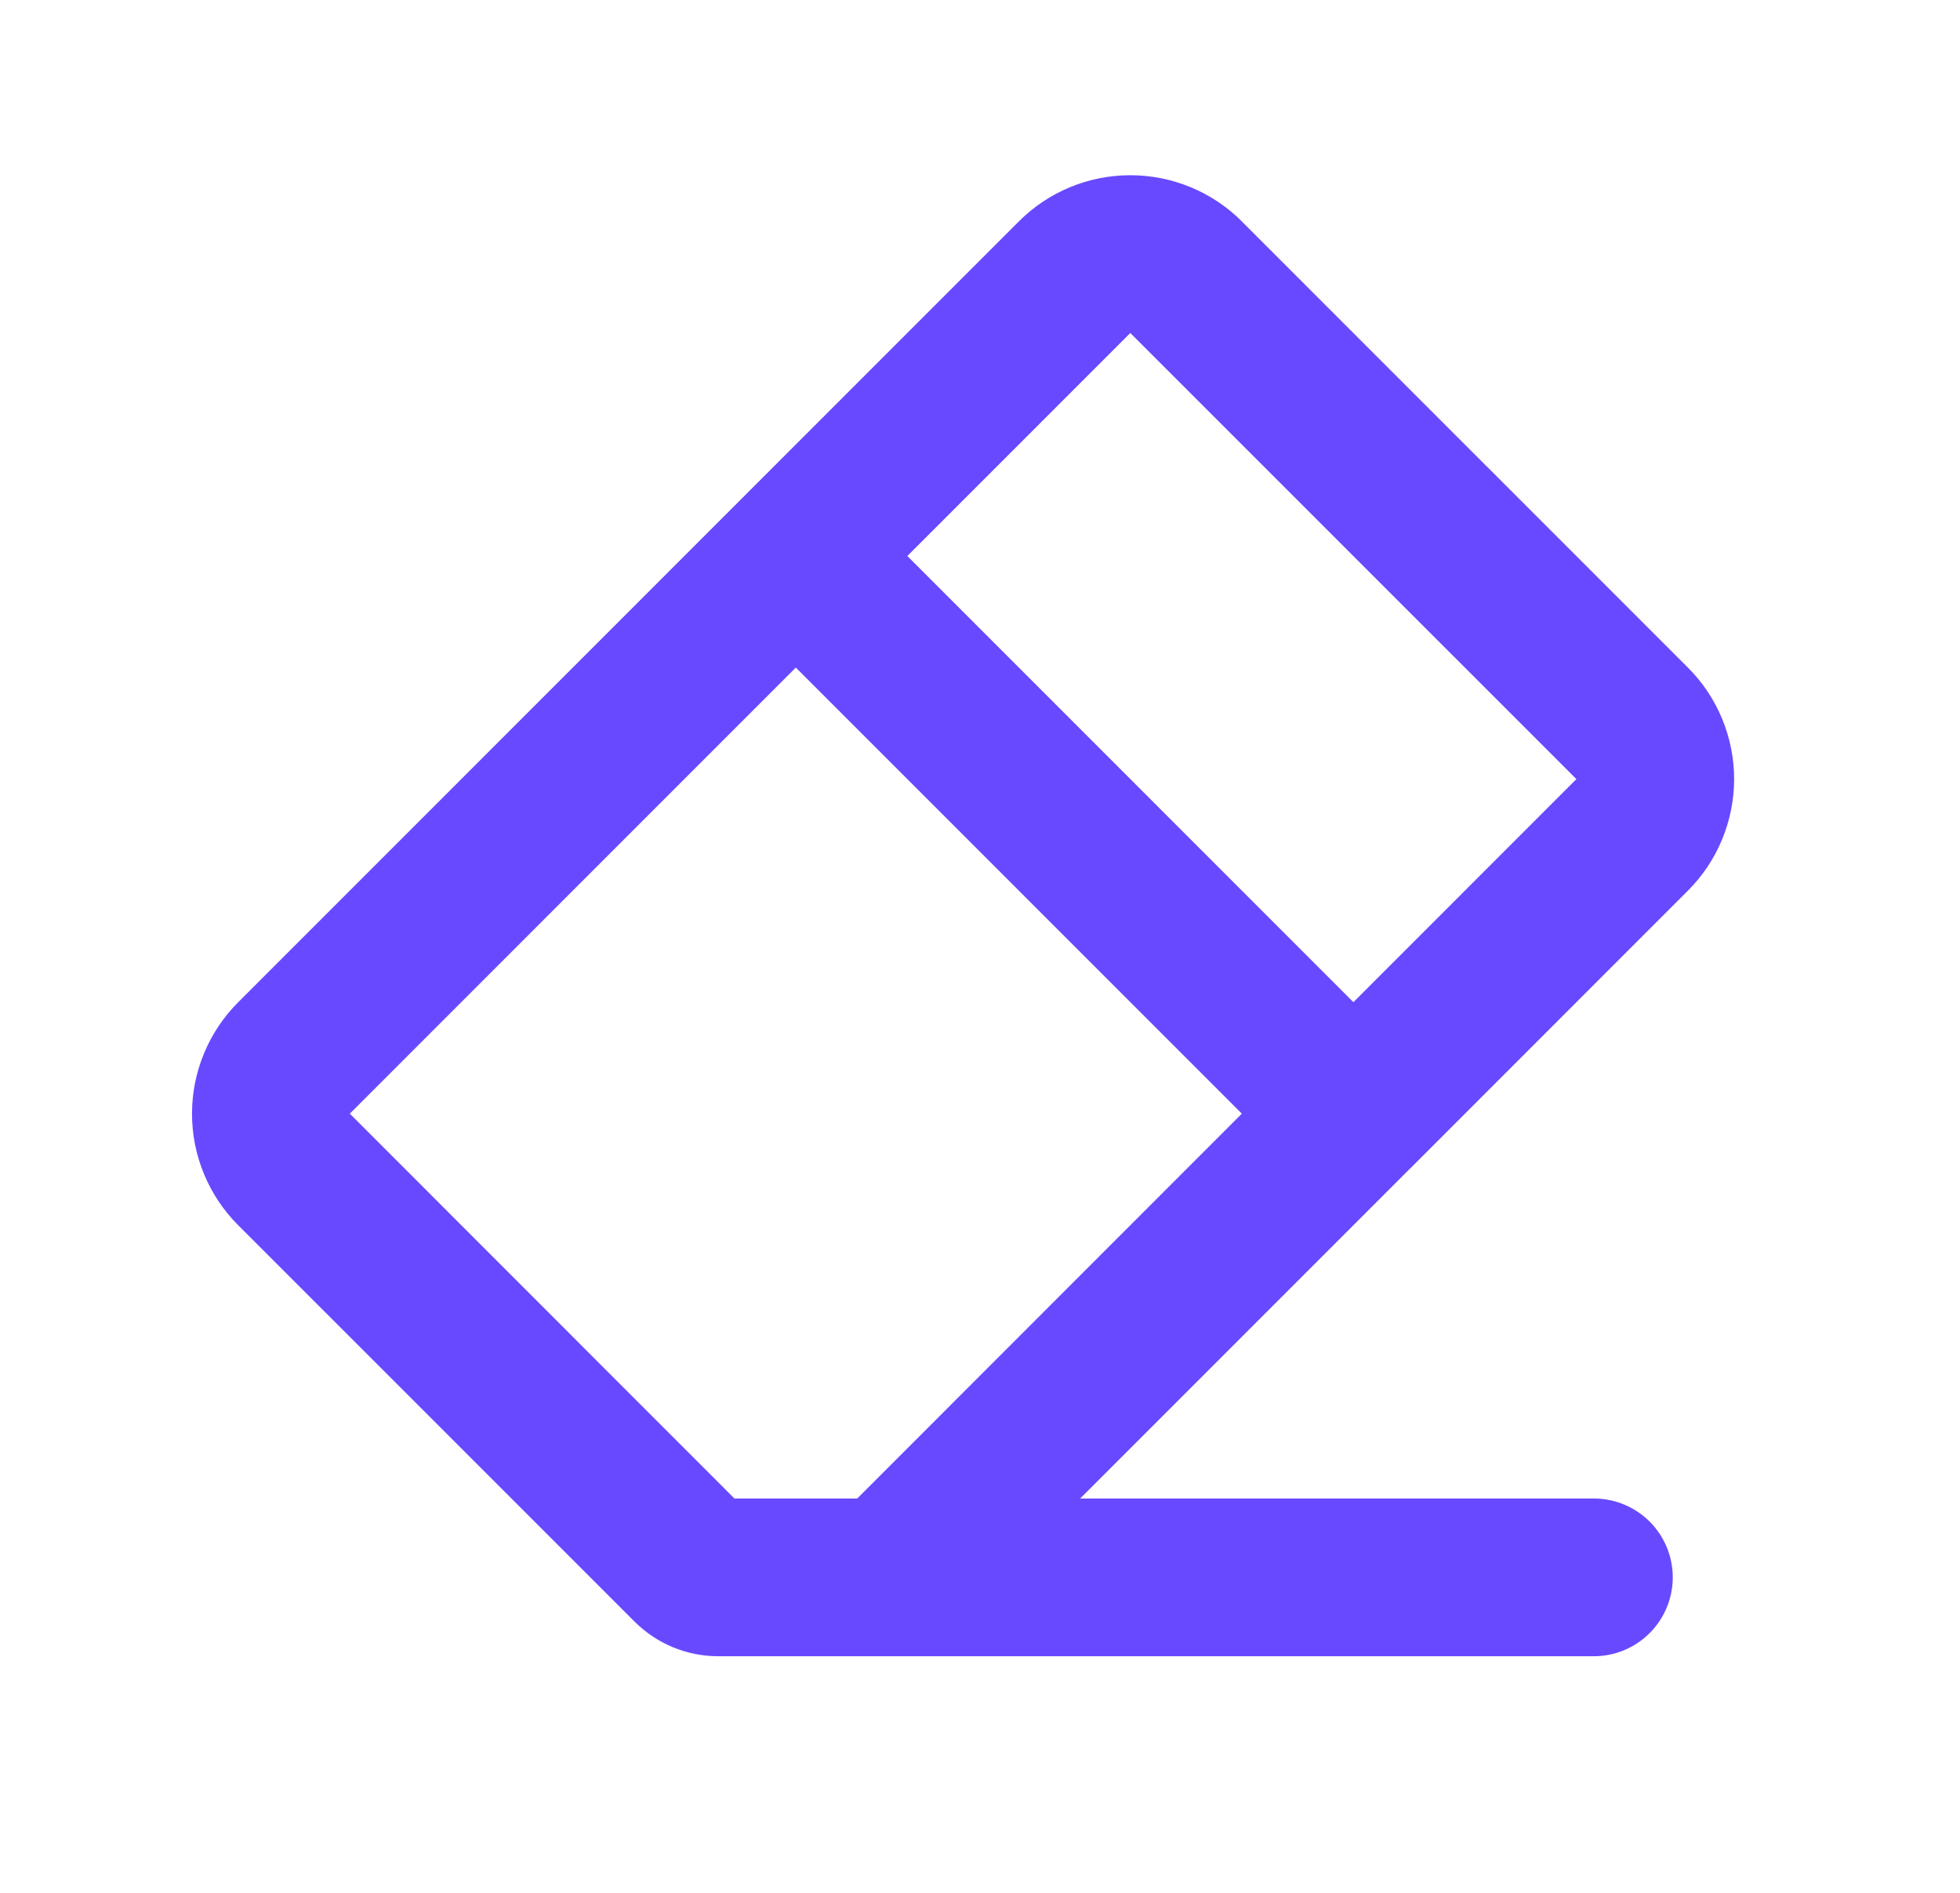 <svg width="29" height="28" viewBox="0 0 29 28" fill="none" xmlns="http://www.w3.org/2000/svg">
<path fill-rule="evenodd" clip-rule="evenodd" d="M18.374 3.276L24.974 9.875C25.191 10.091 25.363 10.349 25.48 10.632C25.597 10.915 25.658 11.218 25.658 11.525C25.658 11.831 25.597 12.135 25.48 12.418C25.363 12.701 25.191 12.959 24.974 13.175L20.865 17.285L20.85 17.299L20.835 17.314L15.982 22.167H23.583C23.893 22.167 24.189 22.29 24.408 22.508C24.627 22.727 24.75 23.024 24.75 23.333C24.75 23.643 24.627 23.939 24.408 24.158C24.189 24.377 23.893 24.5 23.583 24.5H10.625C10.161 24.5 9.716 24.315 9.388 23.987L3.525 18.125C3.308 17.909 3.136 17.651 3.019 17.368C2.901 17.085 2.841 16.782 2.841 16.475C2.841 16.169 2.901 15.865 3.019 15.582C3.136 15.299 3.308 15.041 3.525 14.825L15.075 3.275C15.512 2.837 16.106 2.592 16.724 2.592C17.343 2.592 17.937 2.837 18.374 3.275V3.276ZM18.374 16.474L12.683 22.167H10.867L5.176 16.474L11.775 9.875L18.374 16.474ZM20.025 14.825L13.425 8.225L16.724 4.926L23.324 11.525L20.025 14.825Z" fill="#6949FF"/>
</svg>
